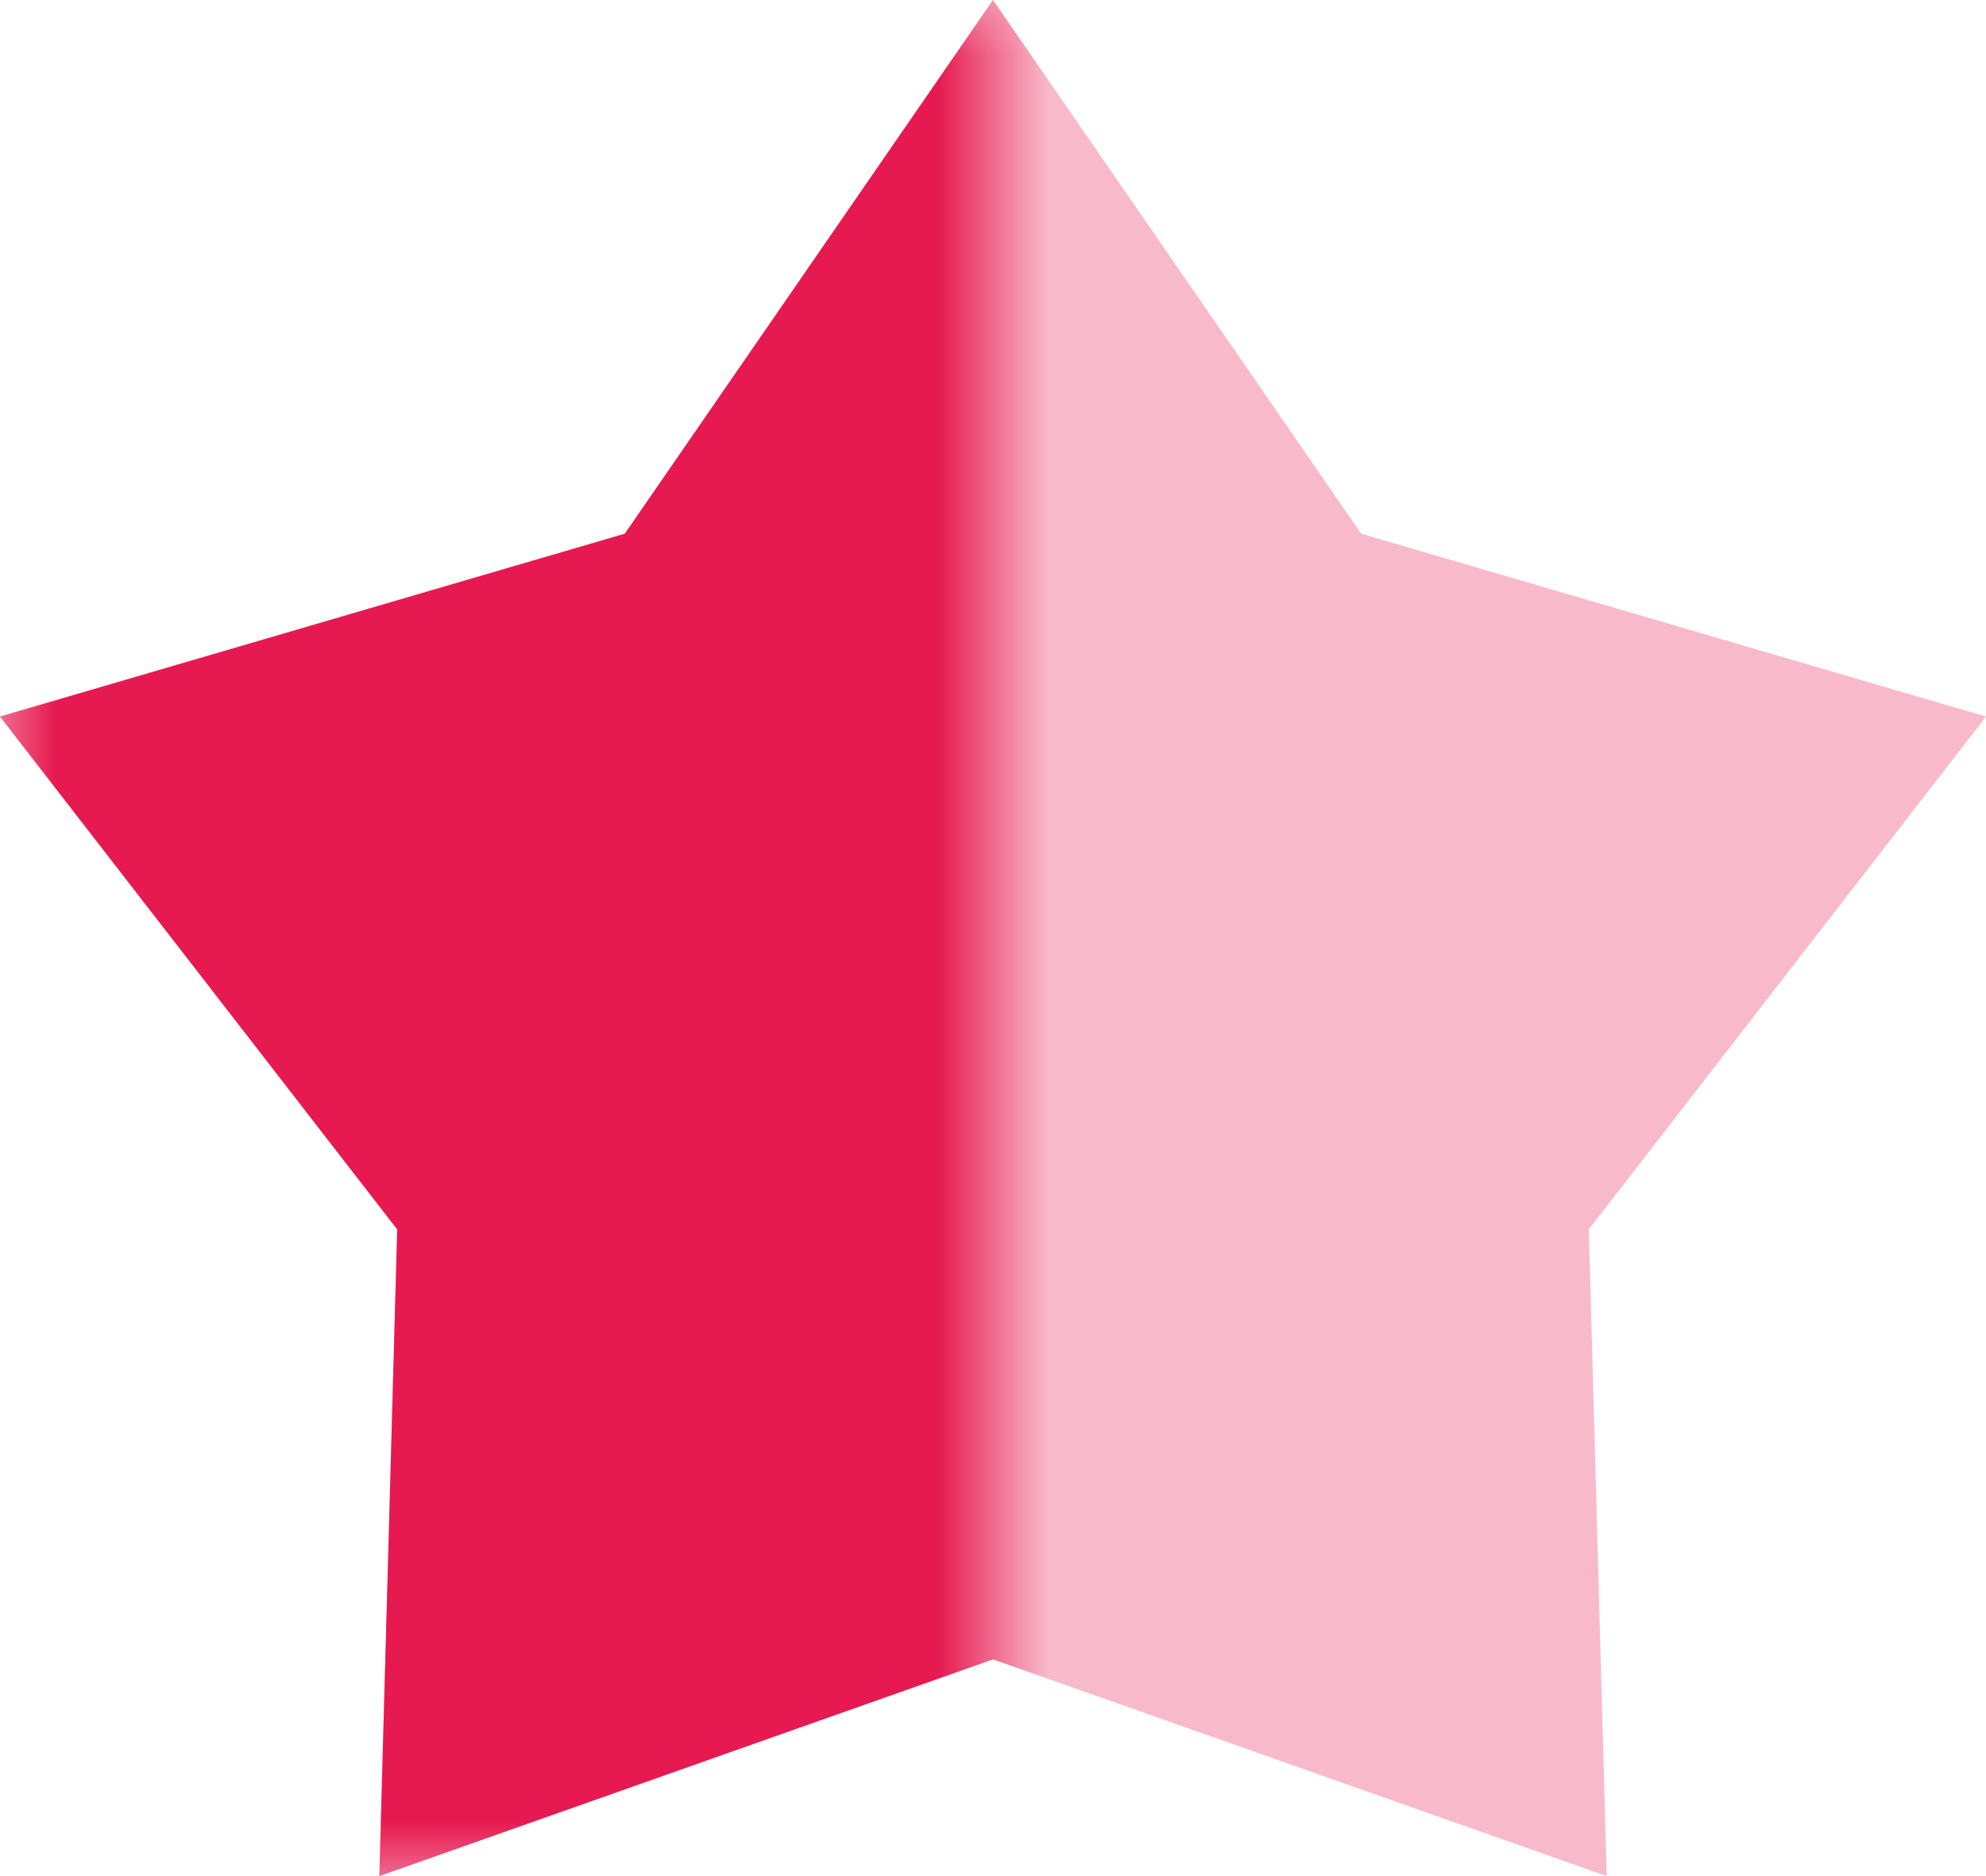 <svg viewBox="0 0 18 17" fill="none" xmlns="http://www.w3.org/2000/svg"><path opacity=".3" d="M12.337 4.836L9 0 5.663 4.836 0 6.493l3.6 4.647L3.438 17 9 15.036 14.562 17l-.162-5.86L18 6.493l-5.663-1.657z" fill="#E61A50"/><mask id="a" maskUnits="userSpaceOnUse" x="0" y="0" width="9" height="17"><path d="M9 0H0v17h9V0z" fill="#fff"/></mask><g mask="url(#a)"><path d="M12.337 4.836L9 0 5.663 4.836 0 6.493l3.6 4.647L3.438 17 9 15.036 14.562 17l-.162-5.86L18 6.493l-5.663-1.657z" fill="#E61A50"/></g></svg>